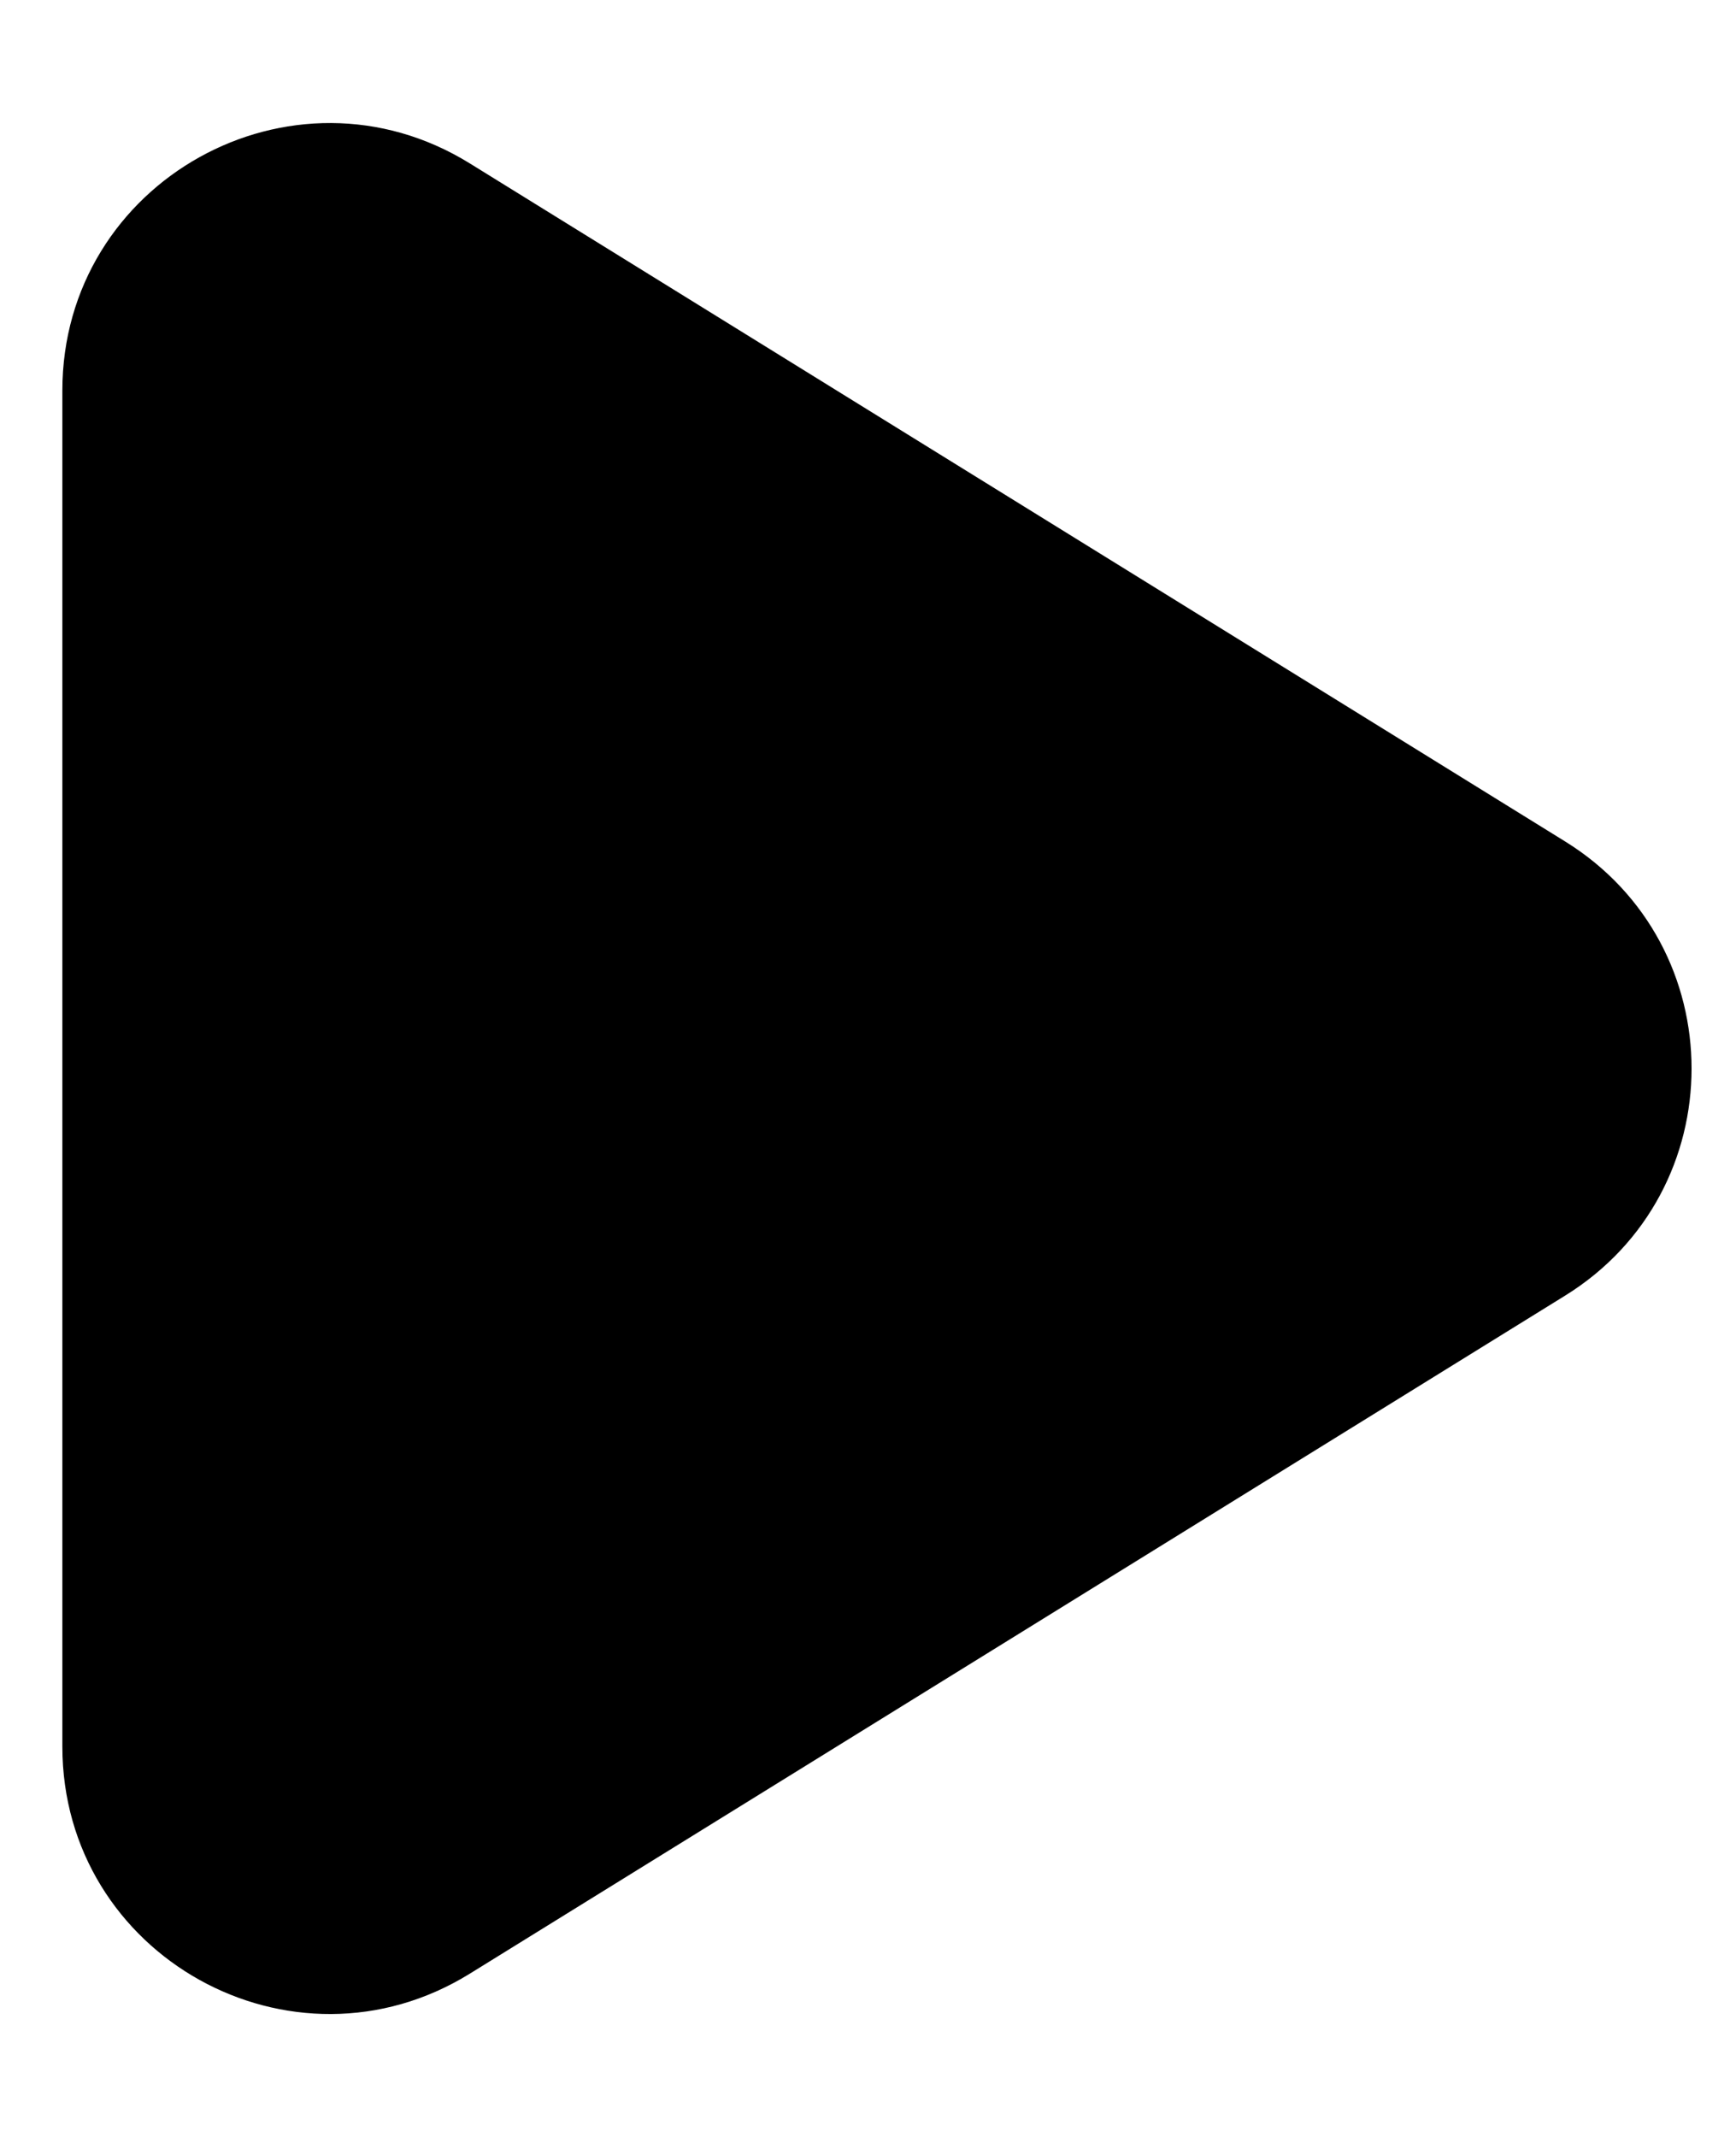 <svg viewBox="0 0 13 16" fill="currentColor" xmlns="http://www.w3.org/2000/svg"><path d="M0.467 2.924C0.467 1.357 2.187 0.399 3.519 1.224L11.72 6.3C12.983 7.082 12.983 8.919 11.72 9.701L3.519 14.777C2.187 15.602 0.467 14.644 0.467 13.077V2.924Z" fill="currentColor"></path></svg>